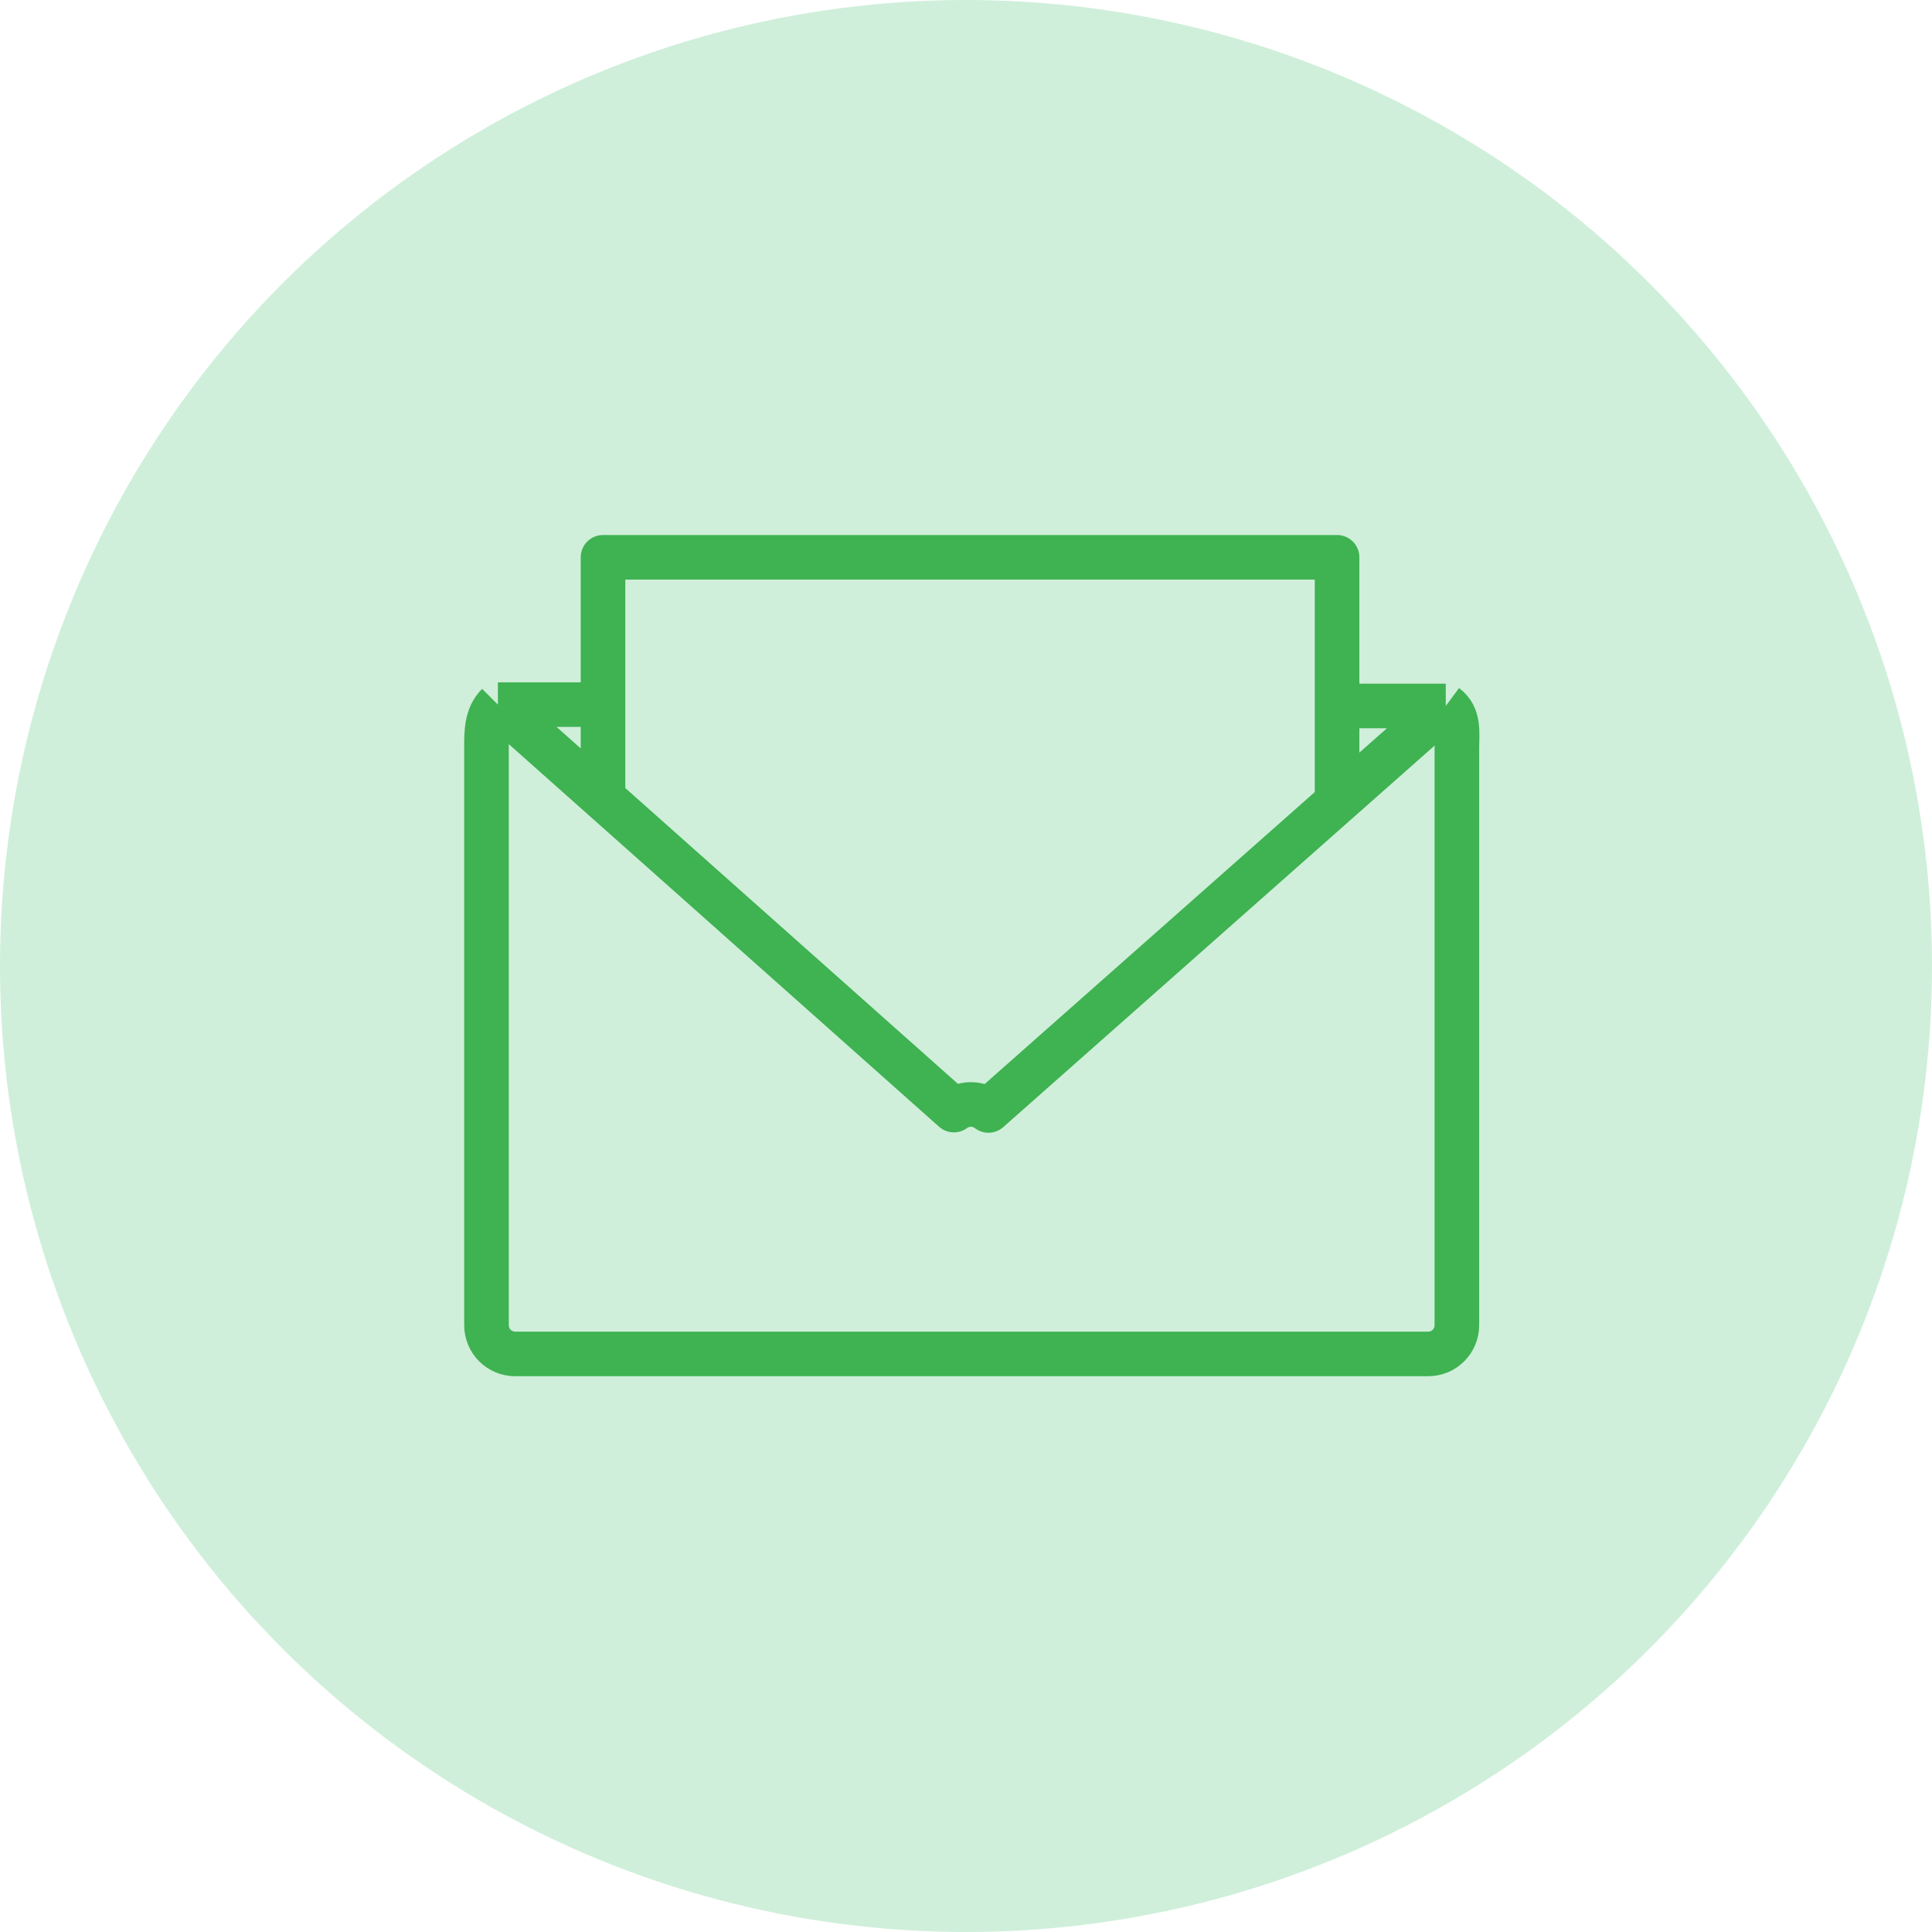 <svg width="52" height="52" viewBox="0 0 52 52" fill="none" xmlns="http://www.w3.org/2000/svg">
<circle cx="26" cy="26" r="26" fill="#CFEFDA"/>
<path d="M13.401 18.965C13.091 19.275 13.094 19.695 13.094 20.14V35.668C13.094 36.095 13.439 36.441 13.866 36.441H38.44C38.867 36.441 39.212 36.095 39.212 35.668V20.14C39.212 19.735 39.288 19.279 38.913 19.001M13.401 18.965L16.23 21.48M13.401 18.965H16.23M38.913 19.001L35.987 21.589M38.913 19.001H35.987M16.23 21.48L25.674 29.878C25.958 29.668 26.338 29.682 26.604 29.888L35.987 21.589M16.23 21.48V18.965M35.987 21.589V19.001M16.23 18.965V15H35.987V19.001" stroke="#3FB252" stroke-width="1.2" stroke-linejoin="round"/>
</svg>
